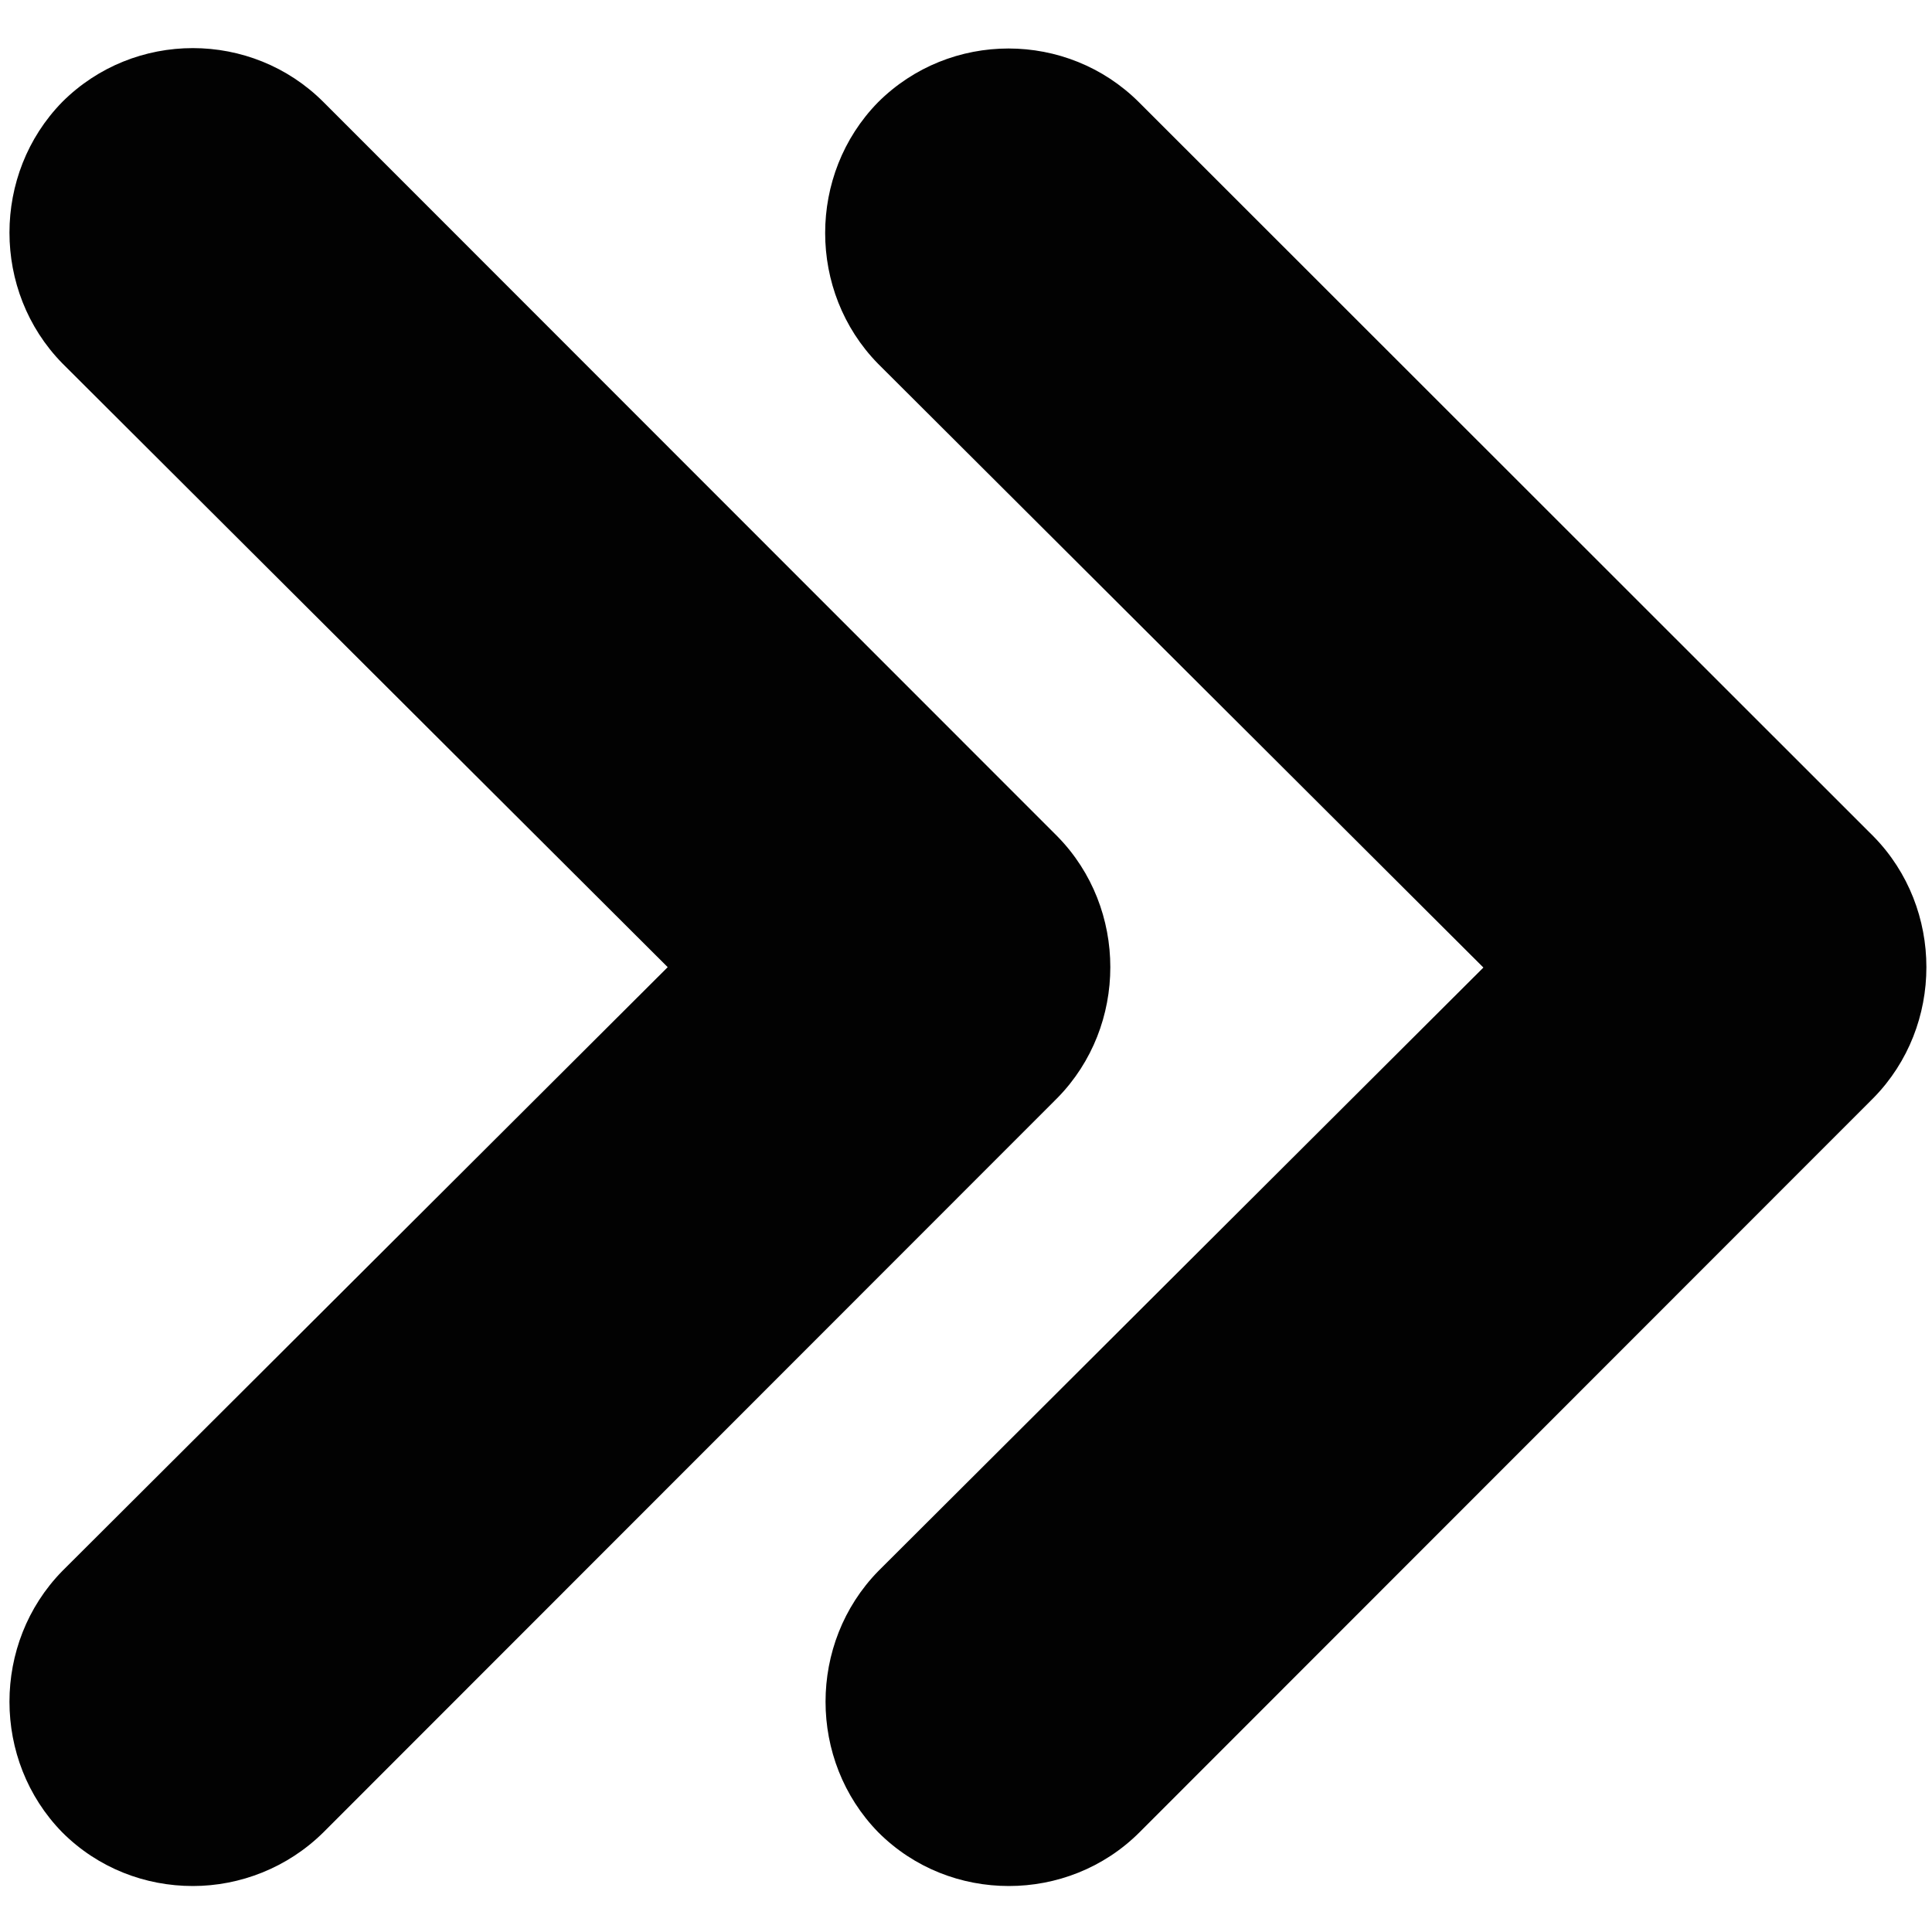 <?xml version="1.0" encoding="utf-8"?>
<!-- Generator: Adobe Illustrator 19.1.0, SVG Export Plug-In . SVG Version: 6.00 Build 0)  -->
<svg version="1.1" id="Layer_1" xmlns="http://www.w3.org/2000/svg" xmlns:xlink="http://www.w3.org/1999/xlink" x="0px" y="0px"
	 width="500px" height="500px" viewBox="0 0 500 500" enable-background="new 0 0 500 500" xml:space="preserve">
<g>
	<path fill="#020202" d="M49.9,488.1c-12.3,0-24.5-4.6-33.8-13.9c-18.2-18.6-18.2-49,0-67.6l156.7-156.3L16.1,94
		c-18.2-18.6-18.2-49,0-67.6c18.6-18.6,49-18.6,67.6,0l190,190.1c18.2,18.6,18.2,49,0,67.6l-190,190.1
		C74.4,483.4,62.1,488.1,49.9,488.1z M484.9,284.1c18.2-18.6,18.2-49,0-67.6L294.8,26.5c-18.6-18.6-49-18.6-67.6,0
		c-18.2,18.6-18.2,49,0,67.6l156.7,156.3L227.3,406.6c-18.2,18.6-18.2,49,0,67.6c9.3,9.3,21.5,13.9,33.8,13.9
		c12.2,0,24.5-4.6,33.8-13.9L484.9,284.1z"/>
</g>
</svg>
